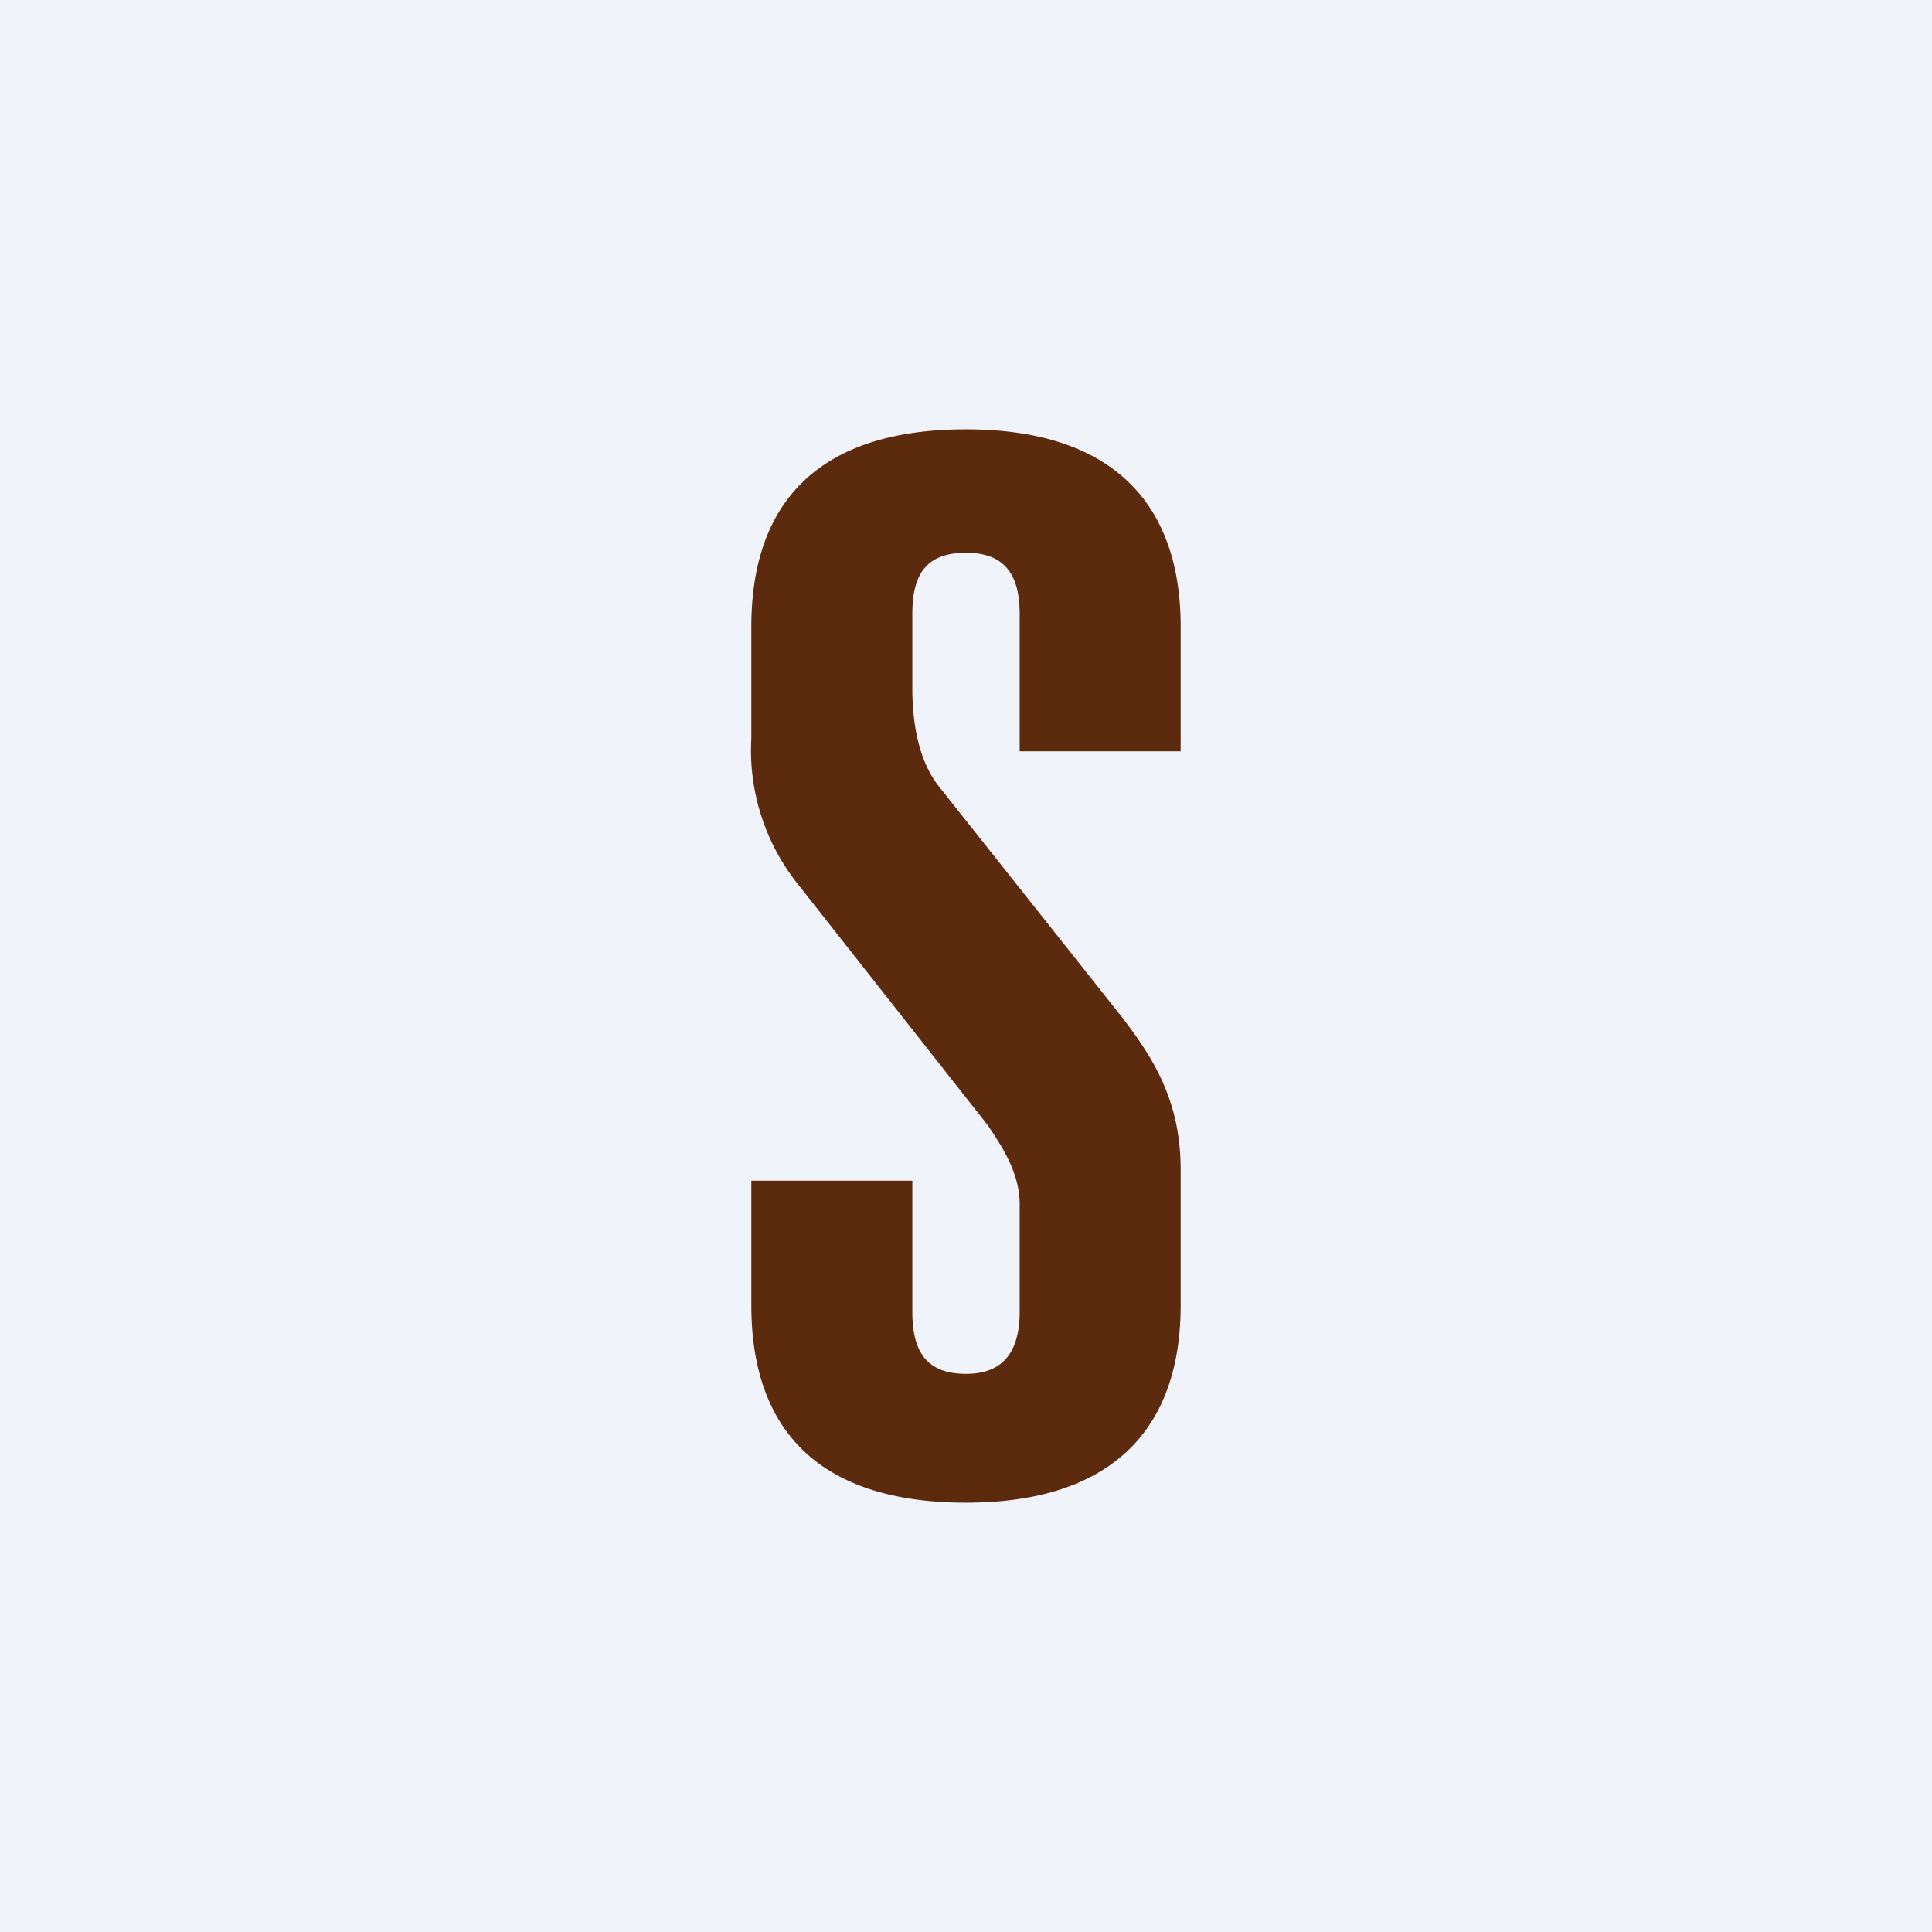 <!-- by TradingView --><svg width="18" height="18" viewBox="0 0 18 18" xmlns="http://www.w3.org/2000/svg"><path fill="#F0F3FA" d="M0 0h18v18H0z"/><path d="M7 5.84C7 4.63 7.68 4 9 4c1.3 0 2 .63 2 1.84V7H9.5V5.72c0-.38-.15-.57-.5-.57-.37 0-.5.2-.5.57v.69c0 .41.09.72.25.92l1.69 2.13c.31.4.56.8.56 1.44v1.26c0 1.21-.7 1.84-2 1.84-1.32 0-2-.63-2-1.84V11h1.5v1.22c0 .37.13.58.5.58.35 0 .5-.21.5-.58v-1c0-.28-.15-.52-.3-.74L7.42 8.22A2 2 0 0 1 7 6.88V5.84Z" fill="#5C2A0C"/></svg>